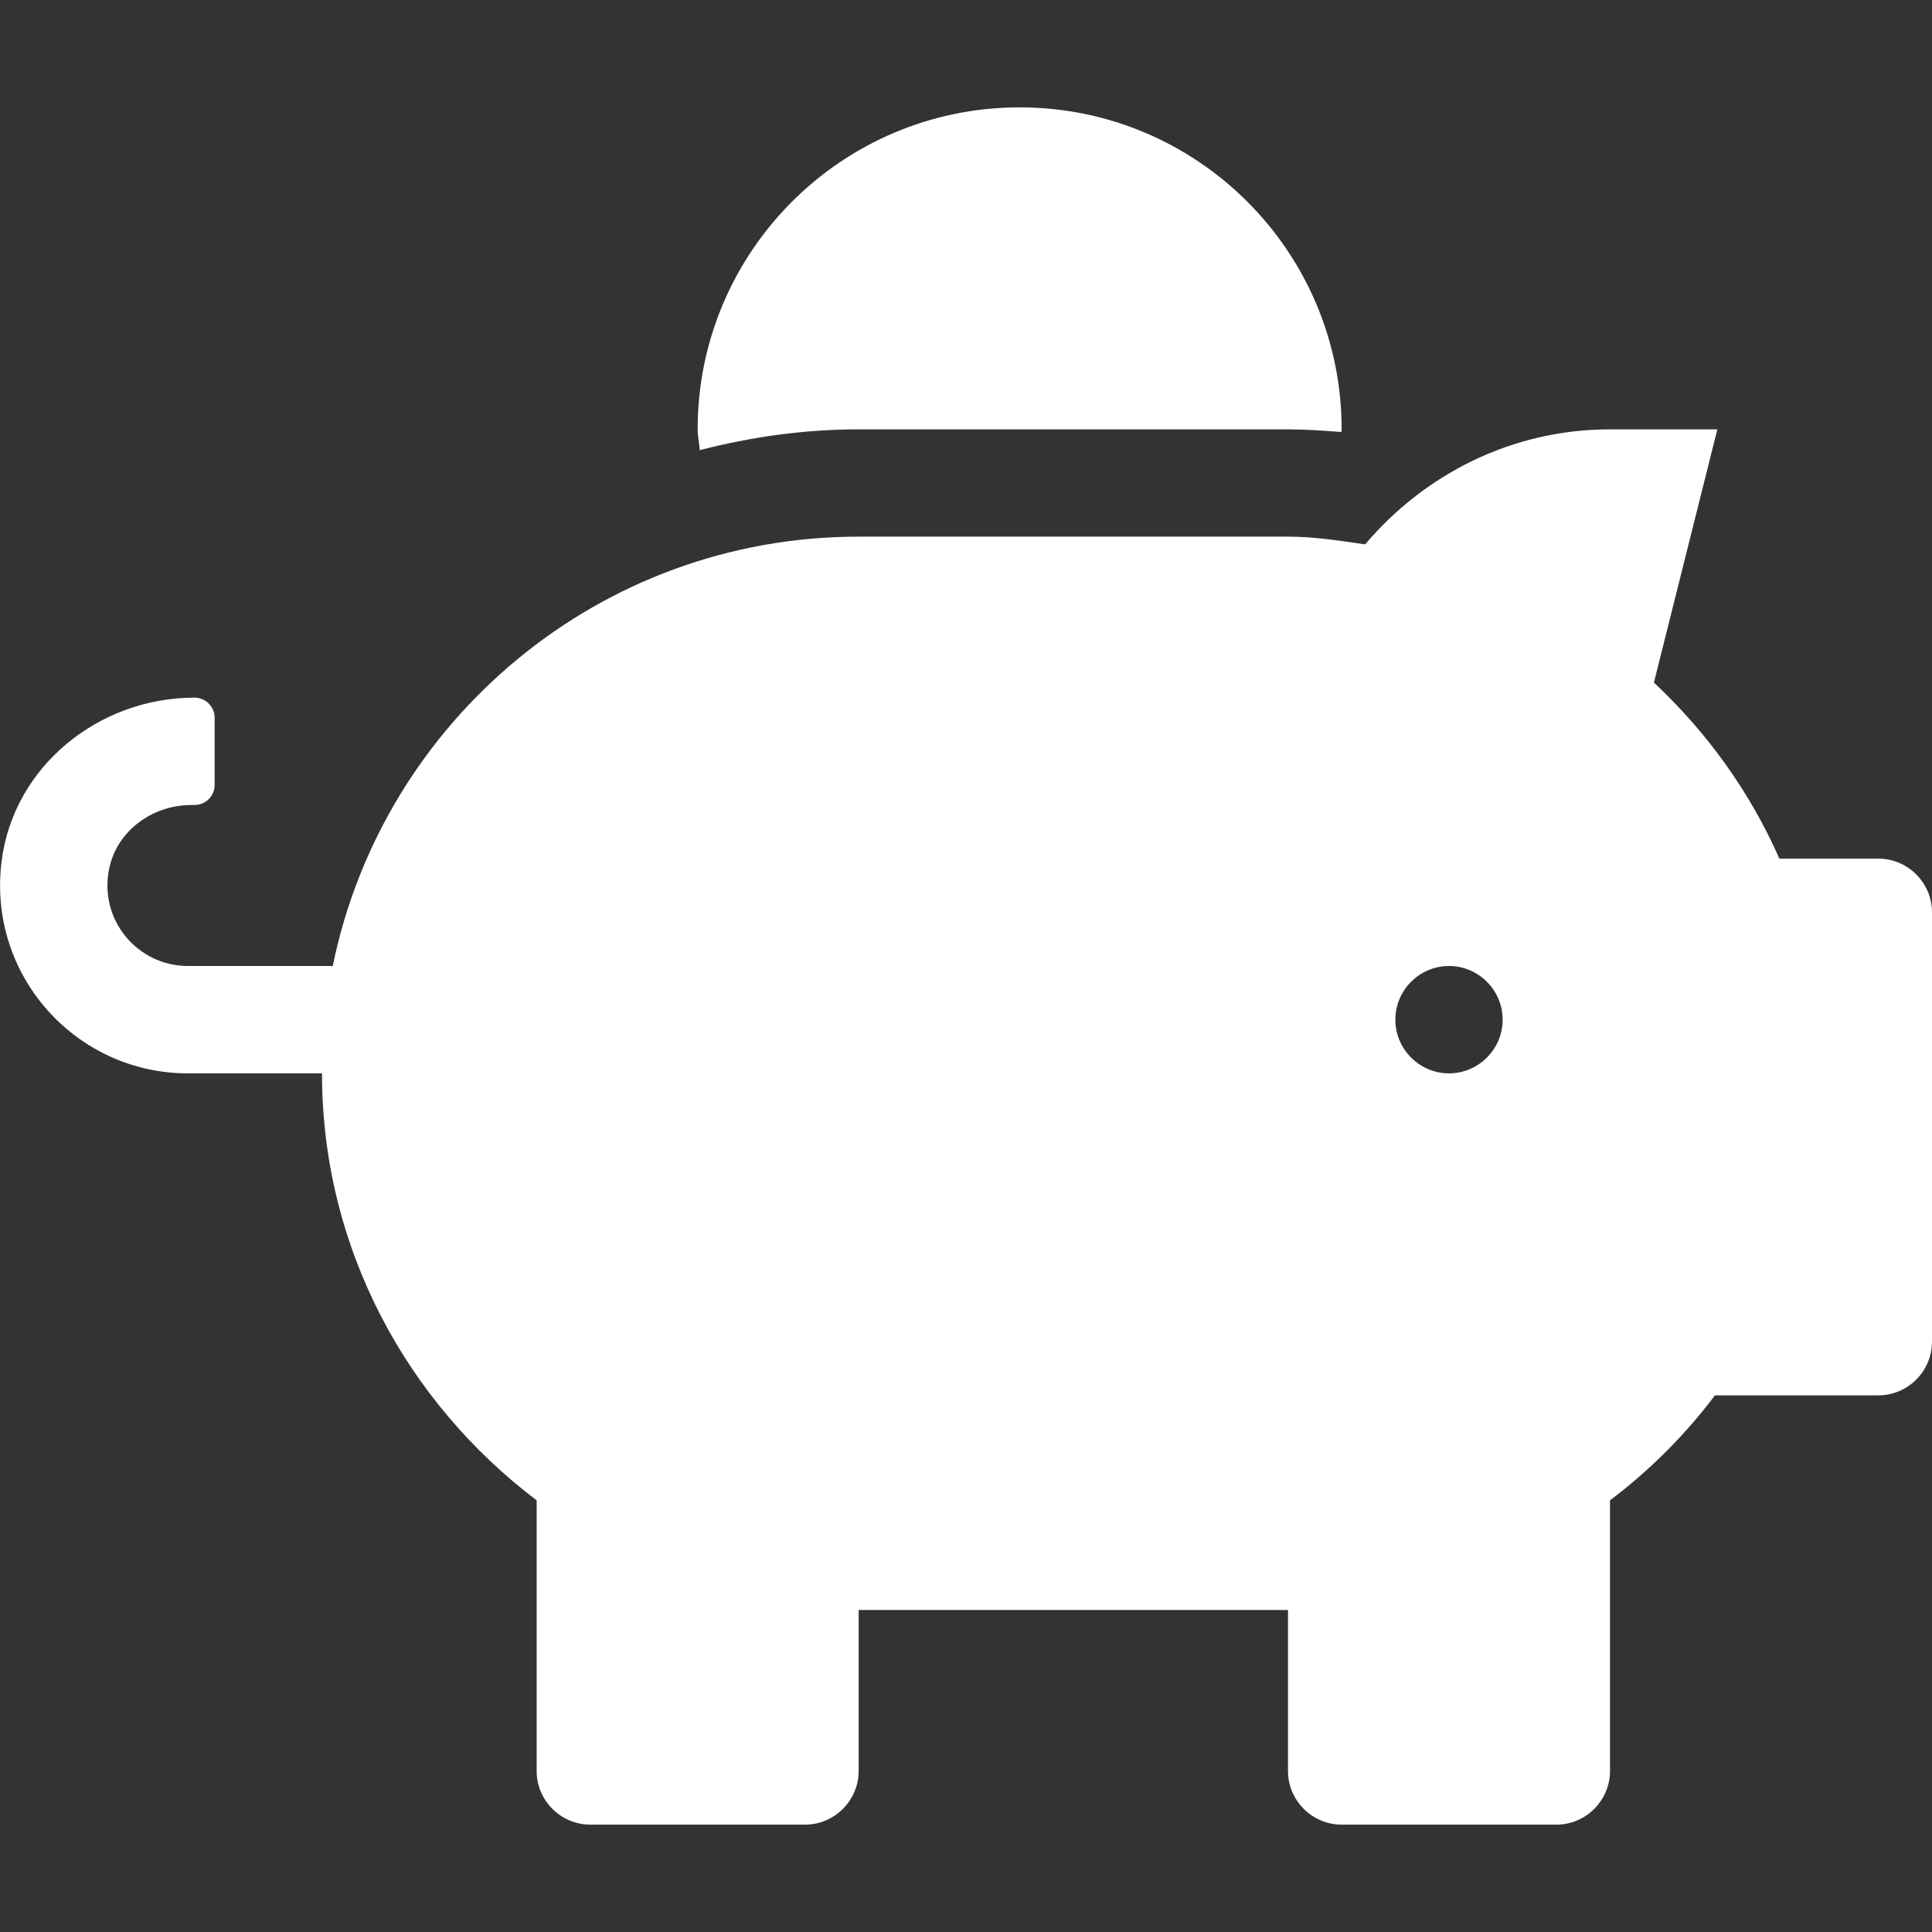 <svg width="30" height="30" viewBox="0 0 30 30" fill="none" xmlns="http://www.w3.org/2000/svg">
<rect x="0" y="0" width="30" height="30" fill="#333333" stroke="none"/>
<g clip-path="url(#clip0_6_111)">
<path d="M29.167 13.333H27.63C27.172 12.292 26.505 11.37 25.682 10.599L26.667 6.667H25C23.469 6.667 22.115 7.37 21.198 8.453C20.802 8.396 20.412 8.333 20 8.333H13.333C9.302 8.333 5.943 11.198 5.167 15H2.917C2.146 15 1.536 14.297 1.693 13.5C1.807 12.906 2.365 12.5 2.969 12.5H3.021C3.193 12.5 3.333 12.359 3.333 12.188V11.146C3.333 10.974 3.193 10.833 3.021 10.833C1.536 10.833 0.214 11.896 0.026 13.365C-0.203 15.146 1.182 16.667 2.917 16.667H5C5 19.385 6.323 21.776 8.333 23.297V27.5C8.333 27.958 8.708 28.333 9.167 28.333H12.5C12.958 28.333 13.333 27.958 13.333 27.5V25H20V27.5C20 27.958 20.375 28.333 20.833 28.333H24.167C24.625 28.333 25 27.958 25 27.5V23.297C25.615 22.833 26.162 22.287 26.63 21.667H29.167C29.625 21.667 30 21.292 30 20.833V14.167C30 13.708 29.625 13.333 29.167 13.333ZM22.5 16.667C22.042 16.667 21.667 16.292 21.667 15.833C21.667 15.375 22.042 15 22.5 15C22.958 15 23.333 15.375 23.333 15.833C23.333 16.292 22.958 16.667 22.5 16.667ZM13.333 6.667H20C20.281 6.667 20.557 6.688 20.828 6.708C20.828 6.693 20.833 6.682 20.833 6.667C20.833 3.906 18.594 1.667 15.833 1.667C13.073 1.667 10.833 3.906 10.833 6.667C10.833 6.776 10.859 6.88 10.865 6.99C11.656 6.786 12.479 6.667 13.333 6.667Z" fill="white"/>
</g>
<defs>
<clipPath id="clip0_6_111">
<rect width="30" height="30" fill="white"/>
</clipPath>
</defs>
</svg>
